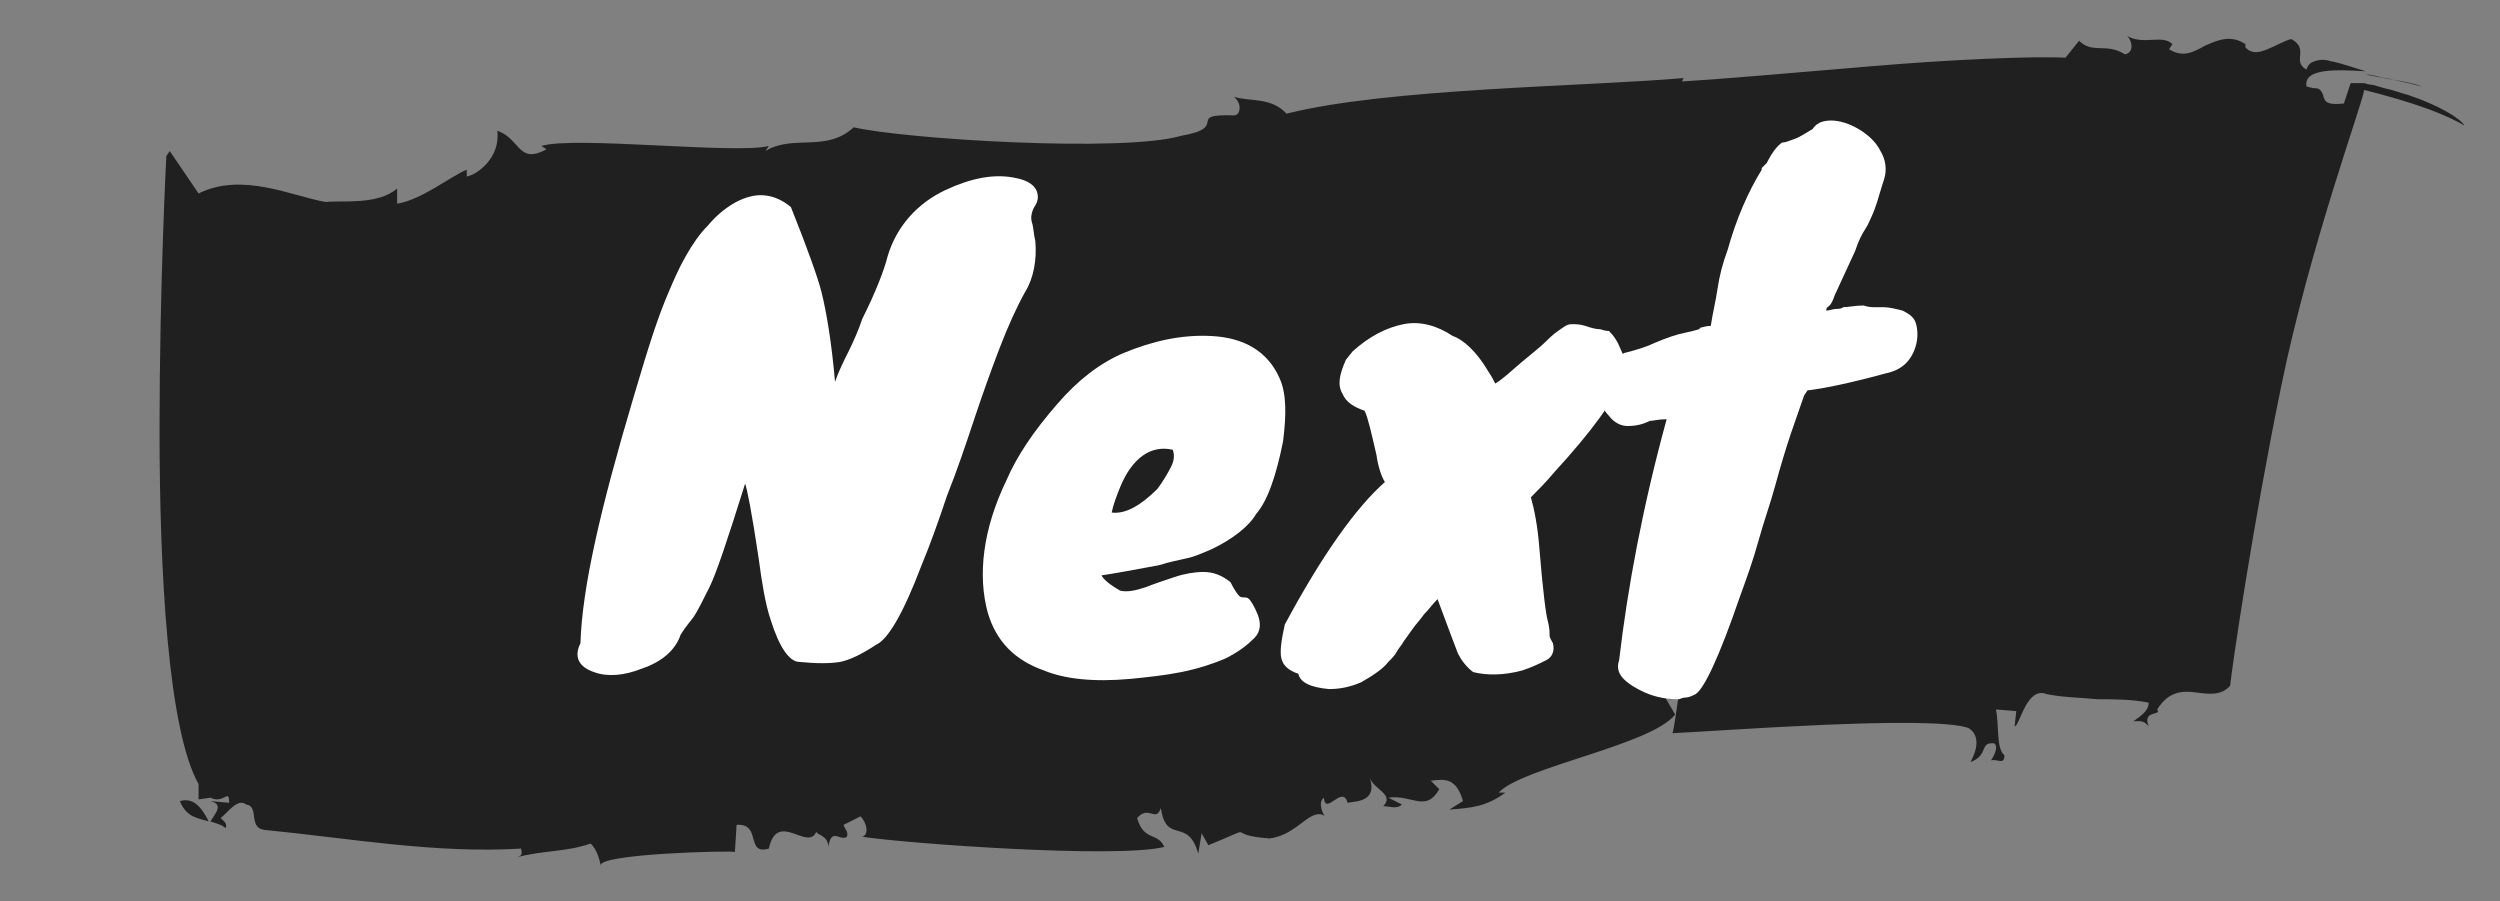 <?xml version="1.0" encoding="utf-8"?>
<!-- Generator: Adobe Illustrator 25.4.1, SVG Export Plug-In . SVG Version: 6.00 Build 0)  -->
<svg version="1.1" id="Layer_1" xmlns="http://www.w3.org/2000/svg" xmlns:xlink="http://www.w3.org/1999/xlink" x="0px" y="0px"
	 viewBox="0 0 147.3 53.1" style="enable-background:new 0 0 147.3 53.1;" xml:space="preserve">
<rect x="0" y="0" width="147.3" height="53.1" fill="#808080" stroke="none"/>
<style type="text/css">
	.st0{fill:#202020;}
	.st1{fill:none;}
	.st2{fill:#FFFFFF;}
</style>
<g>
	<g>
		<g>
			<g>
				<g>
					<path class="st0" d="M10.6,47.2c0.4,1,1.1,1,1.7,1.2C11.8,47.4,11.3,47,10.6,47.2z"/>
					<path class="st0" d="M12.3,48.3L12.3,48.3L12.3,48.3L12.3,48.3z"/>
					<path class="st0" d="M142.7,5.1c-0.5-0.2-1.1-0.3-1.7-0.4c-0.3-0.1-0.6-0.1-0.9-0.2l-0.5-0.1c-0.1,0-0.1,0-0.2,0
						C140.5,4.6,141.6,4.8,142.7,5.1z"/>
					<path class="st0" d="M43.3,50.2l0.1-1.6c1.5-0.1,0.5,1.8,1.9,1.4c0.5-2.3,2.3,0.2,2.8-1c0,0.2,0.7,0.2,0.7,0.9
						c0.2-1.2,0.7-0.3,1.1-0.6c0.1-0.3-0.1-0.4-0.2-0.7l1-0.5c0.4,0.4,0.5,1.1,0.1,1.2c2.6,0.4,15,1.3,17.8,0.6
						c-0.4-0.9-1.2-0.3-1.6-1.7c0.7-0.8,1.1,0.3,1.4-0.6c0.3,2.2,1.6,0.5,2.2,2.7l0.2-1.2l0.4,0.7c3.2-1.3,0.7-0.6,3.6-0.4
						c1.7-0.2,2.4-1.9,3.3-1.3c-0.1,0-0.5-0.8-0.1-1.1c0.1,1.1,1.1-0.8,1.4,0.3c0.4-0.1,1.8,0,1.3-1.5c0.2,0.7,1.5,1,0.8,1.7
						c0.4,0,0.8,0.2,1.1-0.1L81.8,47c1.4-0.2,2.2,0.9,3-0.5L84.3,46c0.8-0.1,1.5-0.2,1.9,1.2l-0.8,0.5c1.4-0.1,2.2-0.2,3.3-1h-0.4
						c1.4-1.5,9-2.8,10.4-4.6L98,40.9l1.1-1c-0.1,0-0.5,3.7-0.6,3.3c2.5-0.1,15.3-1.1,17.5-0.3c0.9,0.6,0.2,1.8,0.1,2
						c1.1-0.4,0.5-1.2,1.4-1.1c0.3,0.2-0.1,0.9-0.2,1c0.4-0.1,0.8,0.3,0.8-0.3c-0.5-0.4-0.3-1.8-0.5-2.7l1.2,0.1l-0.1,0.9
						c0.3,0,0.7-2.4,1.9-1.9c1,0.2,2,0.2,3,0.3c1,0,2,0,3,0.2c0,0.5-0.5,0.8-0.9,1.1c0.3,0,0.6-0.1,0.9,0.3c-0.4-1,0.8-0.6,0.5-1
						c0.7-1.1,1.5-1.1,2.3-1c0.7,0.1,1.5,0.2,2-0.4c0.1-1,1.3-9.3,3-17.6s4.7-16.4,4.9-17.5c1.2,0.3,2.6,0.7,3.7,1.1
						c1.1,0.4,1.9,0.8,2.2,1c-0.2-0.4-1.5-1.2-3.3-1.8c-0.4-0.1-0.9-0.3-1.4-0.4L139.8,5c-0.2,0-0.5-0.1-0.5-0.1c-0.3,0-0.6,0-0.8,0
						l-0.4,1.2c-1,0.1-1.1-0.1-1.2-0.4c0-0.1-0.1-0.3-0.2-0.4c-0.1-0.1-0.2-0.1-0.3-0.1c-0.2,0-0.4-0.1-0.5-0.1
						c-0.2-1.1,1.8-1,3.5-0.9c-0.7-0.2-1.5-0.5-2.1-0.6c-0.3-0.1-0.6-0.1-0.9,0c-0.3,0.1-0.4,0.2-0.5,0.5c-0.9-0.5,0.2-1.2-0.9-1.8
						c-0.4,0.1-0.9,0.4-1.4,0.6s-0.9,0.3-1.3-0.1V2.6c-0.9-0.6-1.7-0.2-2.4,0.1c-0.7,0.4-1.3,0.7-2.1,0.2l0.2-0.3
						c-0.6-0.6-1.7,0.1-2.7-0.5c0.3,0.2,0.5,1-0.1,1.1c-1.1-0.7-1.9,0-2.7-0.8l-0.8,1c-1.9-0.1-6.7,0.1-11.4,0.5
						c-4.7,0.4-9.4,0.8-11.2,0.9l0.1-0.2c-5.8,0.5-17.5,0.6-23.4,2.1c-0.9-1-2.2-0.7-3.1-1c0.5,0.4,0.4,1.1,0,1.1
						c-2.9-0.1-0.2,0.7-3.1,1.2c-3.4,1-16.3,0.2-19.3-0.5c-1.6,1.5-3.6,0.4-5.2,1.4l0.2-0.3c-1.9,0.5-11.5-0.6-13.4,0l0.3,0.2
						c-1.7,0.9-1.5-0.6-2.9-1.1c0.2,1.6-1.2,2.6-1.8,2.7V10c-0.8,0.3-2.7,1.8-4.1,2v-0.9c-1.1,1-3.3,0.7-4.2,0.8
						c-1.9-0.3-4.9-1.8-7.5-0.5L10,8.9L9.8,9.2c0,0-0.4,7.6-0.4,16.1c0,8.4,0.5,17.7,2.3,20.9v0.9l0.7-0.1c0.8,0.4,1.1-0.6,1.1,0.3
						l-1.1-0.1c0.8,0.2,0.3,0.7,0,1.2c0.3,0.1,0.7,0.2,0.9,0.4c0.1-0.3-0.1-0.4-0.3-0.6c0.4-0.3,1-1.2,1.5-0.8
						c0.8,0.1,0.1,1.4,1.1,1.5c5.1,0.5,10,1.4,15.1,1.1c0.1,0.4,0,0.4-0.2,0.5c1.5-0.4,2.9-0.3,4.3-0.8c0.4,0.4,0.5,0.9,0.6,1.3
						C35.2,50.3,43.2,50.1,43.3,50.2z"/>
				</g>
			</g>
		</g>
	</g>
</g>
<rect x="33.5" y="14.9" class="st1" width="79.7" height="26.3"/>
<g>
	<path class="st2" d="M37.3,23.5c0.5-1.7,0.9-3,1.2-3.9c0.3-0.9,0.6-1.7,0.9-2.4c0.3-0.7,0.6-1.4,1-2.1c0.4-0.7,0.8-1.3,1.3-1.8
		c0.5-0.6,1-1,1.5-1.3c0.5-0.3,1.1-0.5,1.6-0.5c0.6,0,1.2,0.2,1.8,0.7c1,2.5,1.6,4.2,1.8,5c0.3,1.2,0.6,3,0.8,5.3
		c0.2-0.6,0.5-1.2,0.8-1.8c0.3-0.6,0.6-1.3,0.8-1.9c0.8-1.6,1.3-2.9,1.5-3.7c0.5-1.7,1.7-3.1,3.4-3.9c1.5-0.7,2.9-1,4.2-0.7
		c0.5,0.1,0.9,0.3,1.1,0.6c0.2,0.3,0.2,0.7,0,1c-0.2,0.3-0.3,0.7-0.2,1c0.1,0.3,0.1,0.7,0.2,1.1c0.1,1.1-0.1,2.2-0.6,3
		c-0.5,0.9-1,2-1.5,3.3c-0.5,1.3-1,2.7-1.5,4.2c-0.5,1.5-1,3-1.6,4.5c-0.5,1.5-1,2.9-1.5,4.1c-1.1,2.9-2,4.4-2.7,4.7
		c-0.9,0.6-1.6,0.9-2.1,1c-0.6,0.1-1.4,0.1-2.4,0c-0.6,0-1.2-0.9-1.7-2.5c-0.3-0.9-0.5-2.1-0.7-3.6c-0.4-2.7-0.7-4.2-0.8-4.4
		c-1,3.2-1.7,5.3-2.1,6.1c-0.4,0.8-0.7,1.4-0.9,1.7c-0.2,0.3-0.5,0.6-0.8,1.1c-0.3,0.9-1.1,1.6-2.3,2c-1,0.4-2,0.5-2.8,0.2
		c-0.9-0.3-1.2-0.9-0.8-1.7C34.3,34.6,35.4,29.9,37.3,23.5z"/>
	<path class="st2" d="M71.3,32.4c-0.5,0.2-0.9,0.4-1.4,0.5c-0.4,0.1-1,0.2-1.6,0.4c-1.6,0.3-2.7,0.5-3.4,0.6
		c0.1,0.2,0.4,0.5,1.1,0.9c0.4,0.1,0.9,0,1.5-0.2c0.5-0.2,1.1-0.4,1.7-0.6c0.6-0.2,1.2-0.3,1.7-0.3c0.6,0,1.1,0.2,1.6,0.6
		c0.2,0.4,0.4,0.7,0.5,0.8c0.1,0.1,0.2,0.1,0.3,0.1s0.2,0,0.3,0.1c0.1,0.1,0.3,0.4,0.5,0.9c0.2,0.5,0.2,1-0.2,1.4
		c-0.4,0.4-0.9,0.8-1.7,1.2c-0.7,0.3-1.6,0.6-2.6,0.8c-1,0.2-2,0.3-3,0.4c-2.2,0.2-3.9,0-5.1-0.5c-1.7-0.6-2.8-1.7-3.3-3.4
		c-0.6-2.2-0.3-4.9,1.1-7.8c0.6-1.4,1.6-2.9,3-4.5c1.2-1.4,2.5-2.4,3.9-3c1.7-0.7,3.4-1.1,5.2-1c1.9,0.1,3.3,0.9,4,2.5
		c0.4,0.9,0.4,2.1,0.2,3.7c-0.4,2-0.9,3.5-1.6,4.3C73.6,31,72.6,31.8,71.3,32.4z M69.1,26.5c-1.3-0.3-2.4,0.5-3.1,2.2
		c-0.2,0.5-0.4,1-0.5,1.5c0.8,0.1,1.7-0.4,2.7-1.4c0.3-0.4,0.6-0.9,0.8-1.3C69.2,27.1,69.2,26.8,69.1,26.5z"/>
	<path class="st2" d="M89.7,21.3c0.6-0.5,1.1-0.9,1.3-1.1c0.2-0.2,0.5-0.5,0.8-0.7c0.3-0.2,0.5-0.4,0.8-0.4c0.2,0,0.5,0,0.8,0.1
		c0.3,0.1,0.6,0.2,0.9,0.2c0.3,0.1,0.4,0.1,0.5,0.1c0.3,0.3,0.5,0.6,0.7,1.1c0.2,0.4,0.3,0.8,0.3,1c0,0.2-0.1,0.5-0.2,0.7
		c-0.5,1.3-1.8,3.1-4,5.5c-0.5,0.6-1,1.1-1.4,1.5c0.2,0.7,0.4,1.7,0.5,3c0.2,2.5,0.4,4,0.5,4.3c0.1,0.4,0.1,0.6,0.1,0.8
		c0,0.2,0.1,0.3,0.2,0.5c0.1,0.4,0,0.8-0.4,1c-0.4,0.2-0.8,0.4-1.4,0.6c-1.1,0.3-2.1,0.3-2.9,0.1c-0.4-0.3-0.7-0.7-0.9-1.1
		c-0.2-0.5-0.6-1.6-1.2-3.2c-0.3,0.3-0.5,0.6-0.8,0.9c-0.2,0.3-0.5,0.6-0.7,0.9l-0.5,0.7c-0.1,0.2-0.3,0.4-0.4,0.6s-0.3,0.4-0.5,0.6
		c-0.3,0.4-0.9,0.8-1.6,1.2c-0.7,0.3-1.3,0.4-1.9,0.4c-1.1-0.1-1.7-0.4-1.8-0.9c-0.6-0.2-0.9-0.5-1-0.9c-0.1-0.4,0-1.1,0.2-2
		c2.2-4.1,4.2-6.9,5.9-8.4c-0.2-0.3-0.4-0.9-0.5-1.6c-0.3-1.3-0.5-2.2-0.7-2.6c-0.6-0.2-1.1-0.5-1.3-1c-0.3-0.5-0.2-1.1,0.2-2
		l0.4-0.5c1-0.9,2-1.4,3-1.6c1-0.2,2,0.1,2.9,0.7c0.6,0.2,1.4,0.9,2.1,2.1c0.2,0.3,0.3,0.5,0.4,0.7C88.6,22.3,89.1,21.8,89.7,21.3z"
		/>
	<path class="st2" d="M103.8,10l0-0.1l0.3-0.3c0.3-0.6,0.6-1,0.9-1.2c0.2,0,0.4-0.1,0.7-0.2c0.3-0.1,0.6-0.3,1.1-0.6
		c0.2-0.3,0.5-0.5,1.1-0.5c0.5,0,1.1,0.2,1.6,0.5c0.5,0.3,1,0.7,1.3,1.3c0.3,0.5,0.4,1.1,0.2,1.7c-0.2,0.6-0.3,1-0.4,1.3
		c-0.1,0.3-0.2,0.6-0.3,0.8c-0.1,0.2-0.2,0.5-0.4,0.8c-0.2,0.3-0.4,0.7-0.6,1.3l-1.2,2.6c-0.1,0.3-0.2,0.5-0.3,0.6
		c-0.1,0.1-0.2,0.1-0.2,0.3c0.2,0,0.4-0.1,0.6-0.1c0.1,0,0.3,0,0.4-0.1c0.3,0,0.7-0.1,1.2-0.1c0.3,0.1,0.5,0.1,0.7,0.1h0.5
		c0.3,0,0.7,0.1,1.1,0.2c0.4,0.2,0.7,0.4,0.8,0.8c0.1,0.4,0.1,0.8,0,1.2c-0.1,0.4-0.3,0.8-0.6,1.1c-0.3,0.3-0.7,0.5-1.2,0.6
		c-2.2,0.6-3.7,0.9-4.6,1l-0.2,0.3v0c-0.2,0.6-0.5,1.4-0.8,2.3c-0.3,0.9-0.6,1.9-0.9,3c-0.3,1.1-0.7,2.2-1,3.3
		c-0.3,1.1-0.7,2.2-1.1,3.3c-1.2,3.5-2.1,5.4-2.6,5.7c-0.2,0.1-0.4,0.2-0.6,0.2c-0.2,0-0.3,0.1-0.4,0.1c-0.9,0-1.6-0.2-2.2-0.5
		s-1-0.6-1.2-0.9c-0.2-0.3-0.2-0.6-0.1-0.9c0.5-4.3,1.4-9.1,2.8-14.2c-0.5,0-0.8,0.1-1,0.1c-0.4,0.2-0.8,0.3-1.3,0.3h0
		c-0.4,0-0.8-0.2-1.1-0.6c-0.3-0.3-0.5-0.7-0.6-1.2c-0.1-0.4,0-0.9,0.2-1.4c0.2-0.5,0.7-0.8,1.3-1.1c0.8-0.2,1.4-0.4,1.8-0.6
		c0.7-0.3,1.3-0.5,1.8-0.6c0.5-0.1,0.8-0.2,0.8-0.2s0.1-0.1,0.1-0.1c0.1,0,0.3-0.1,0.6-0.1c0.1-0.7,0.3-1.5,0.4-2.2s0.3-1.5,0.6-2.3
		C102.3,12.9,103,11.3,103.8,10z"/>
</g>
</svg>
